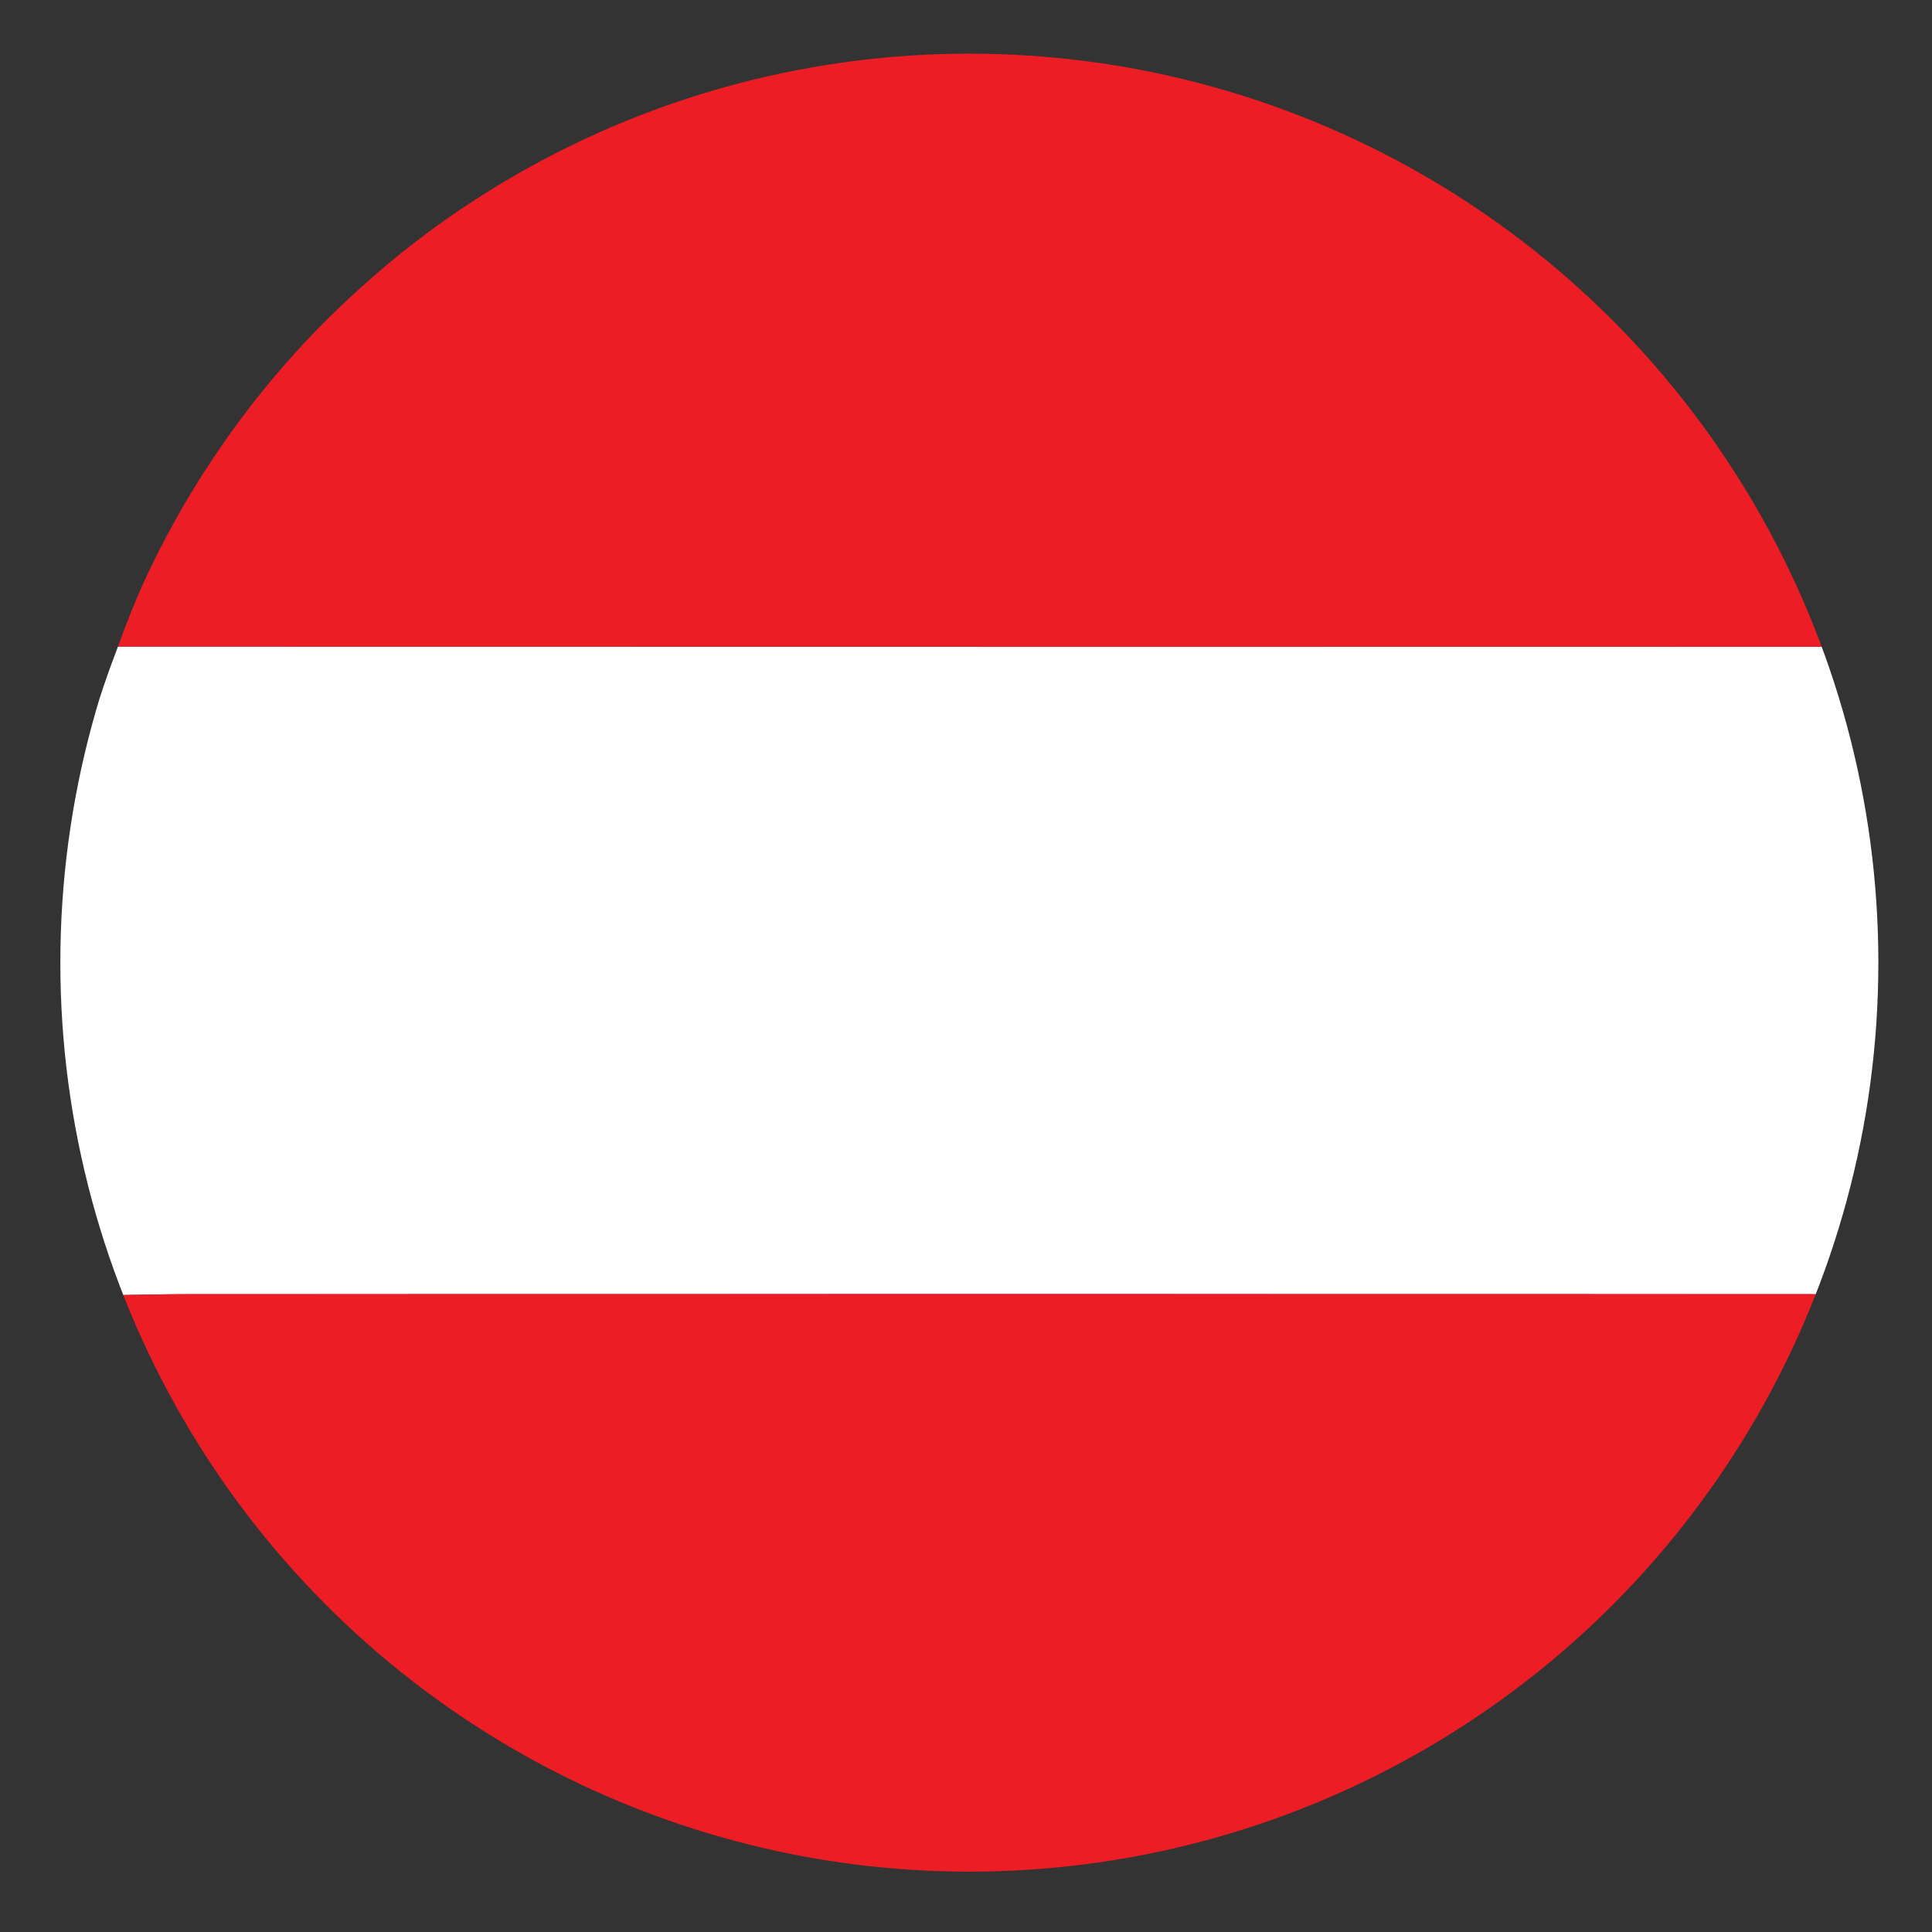 <?xml version="1.0" encoding="utf-8"?>
<!-- Generator: Adobe Illustrator 16.0.0, SVG Export Plug-In . SVG Version: 6.00 Build 0)  -->
<!DOCTYPE svg PUBLIC "-//W3C//DTD SVG 1.1//EN" "http://www.w3.org/Graphics/SVG/1.1/DTD/svg11.dtd">
<svg version="1.1" id="Layer_1" xmlns="http://www.w3.org/2000/svg" xmlns:xlink="http://www.w3.org/1999/xlink" x="0px" y="0px"
	 width="30px" height="30px" viewBox="0 0 30 30" enable-background="new 0 0 30 30" xml:space="preserve">
<rect x="0" y="0" width="30" height="30" fill="#333333" stroke="none"/>
<g id="Layer_2">
	<g>
		<g>
			<defs>
				<circle id="SVGID_1_" cx="15.052" cy="14.948" r="14.115"/>
			</defs>
			<clipPath id="SVGID_2_">
				<use xlink:href="#SVGID_1_"  overflow="visible"/>
			</clipPath>
			<g clip-path="url(#SVGID_2_)">
				<path fill="#FFFFFF" d="M1.785,20.111c-1.23-3.363-1.246-6.72,0.047-10.071c8.969,0.001,17.939,0.002,26.908,0.004
					c0.91,2.189,1.094,4.473,0.842,6.802c-0.119,1.12-0.354,2.221-0.816,3.26c-0.225-0.004-0.451-0.01-0.676-0.01
					c-8.373-0.002-16.746-0.002-25.119,0C2.576,20.096,2.18,20.105,1.785,20.111z"/>
				<path fill="#EC1D25" d="M1.785,20.111c0.395-0.006,0.791-0.016,1.186-0.016c8.373-0.002,16.746-0.002,25.119,0
					c0.225,0,0.451,0.006,0.676,0.01c-0.928,2.649-2.57,4.78-4.787,6.471c-7.449,5.676-18.305,2.789-21.962-5.83
					C1.928,20.539,1.861,20.323,1.785,20.111z"/>
				<path fill="#EC1D25" d="M28.74,10.044c-8.969-0.001-17.939-0.003-26.908-0.004C2.764,7.416,4.408,5.316,6.6,3.637
					c7.512-5.756,18.699-2.617,22.089,6.192C28.717,9.897,28.725,9.973,28.74,10.044z"/>
			</g>
		</g>
	</g>
</g>
</svg>
